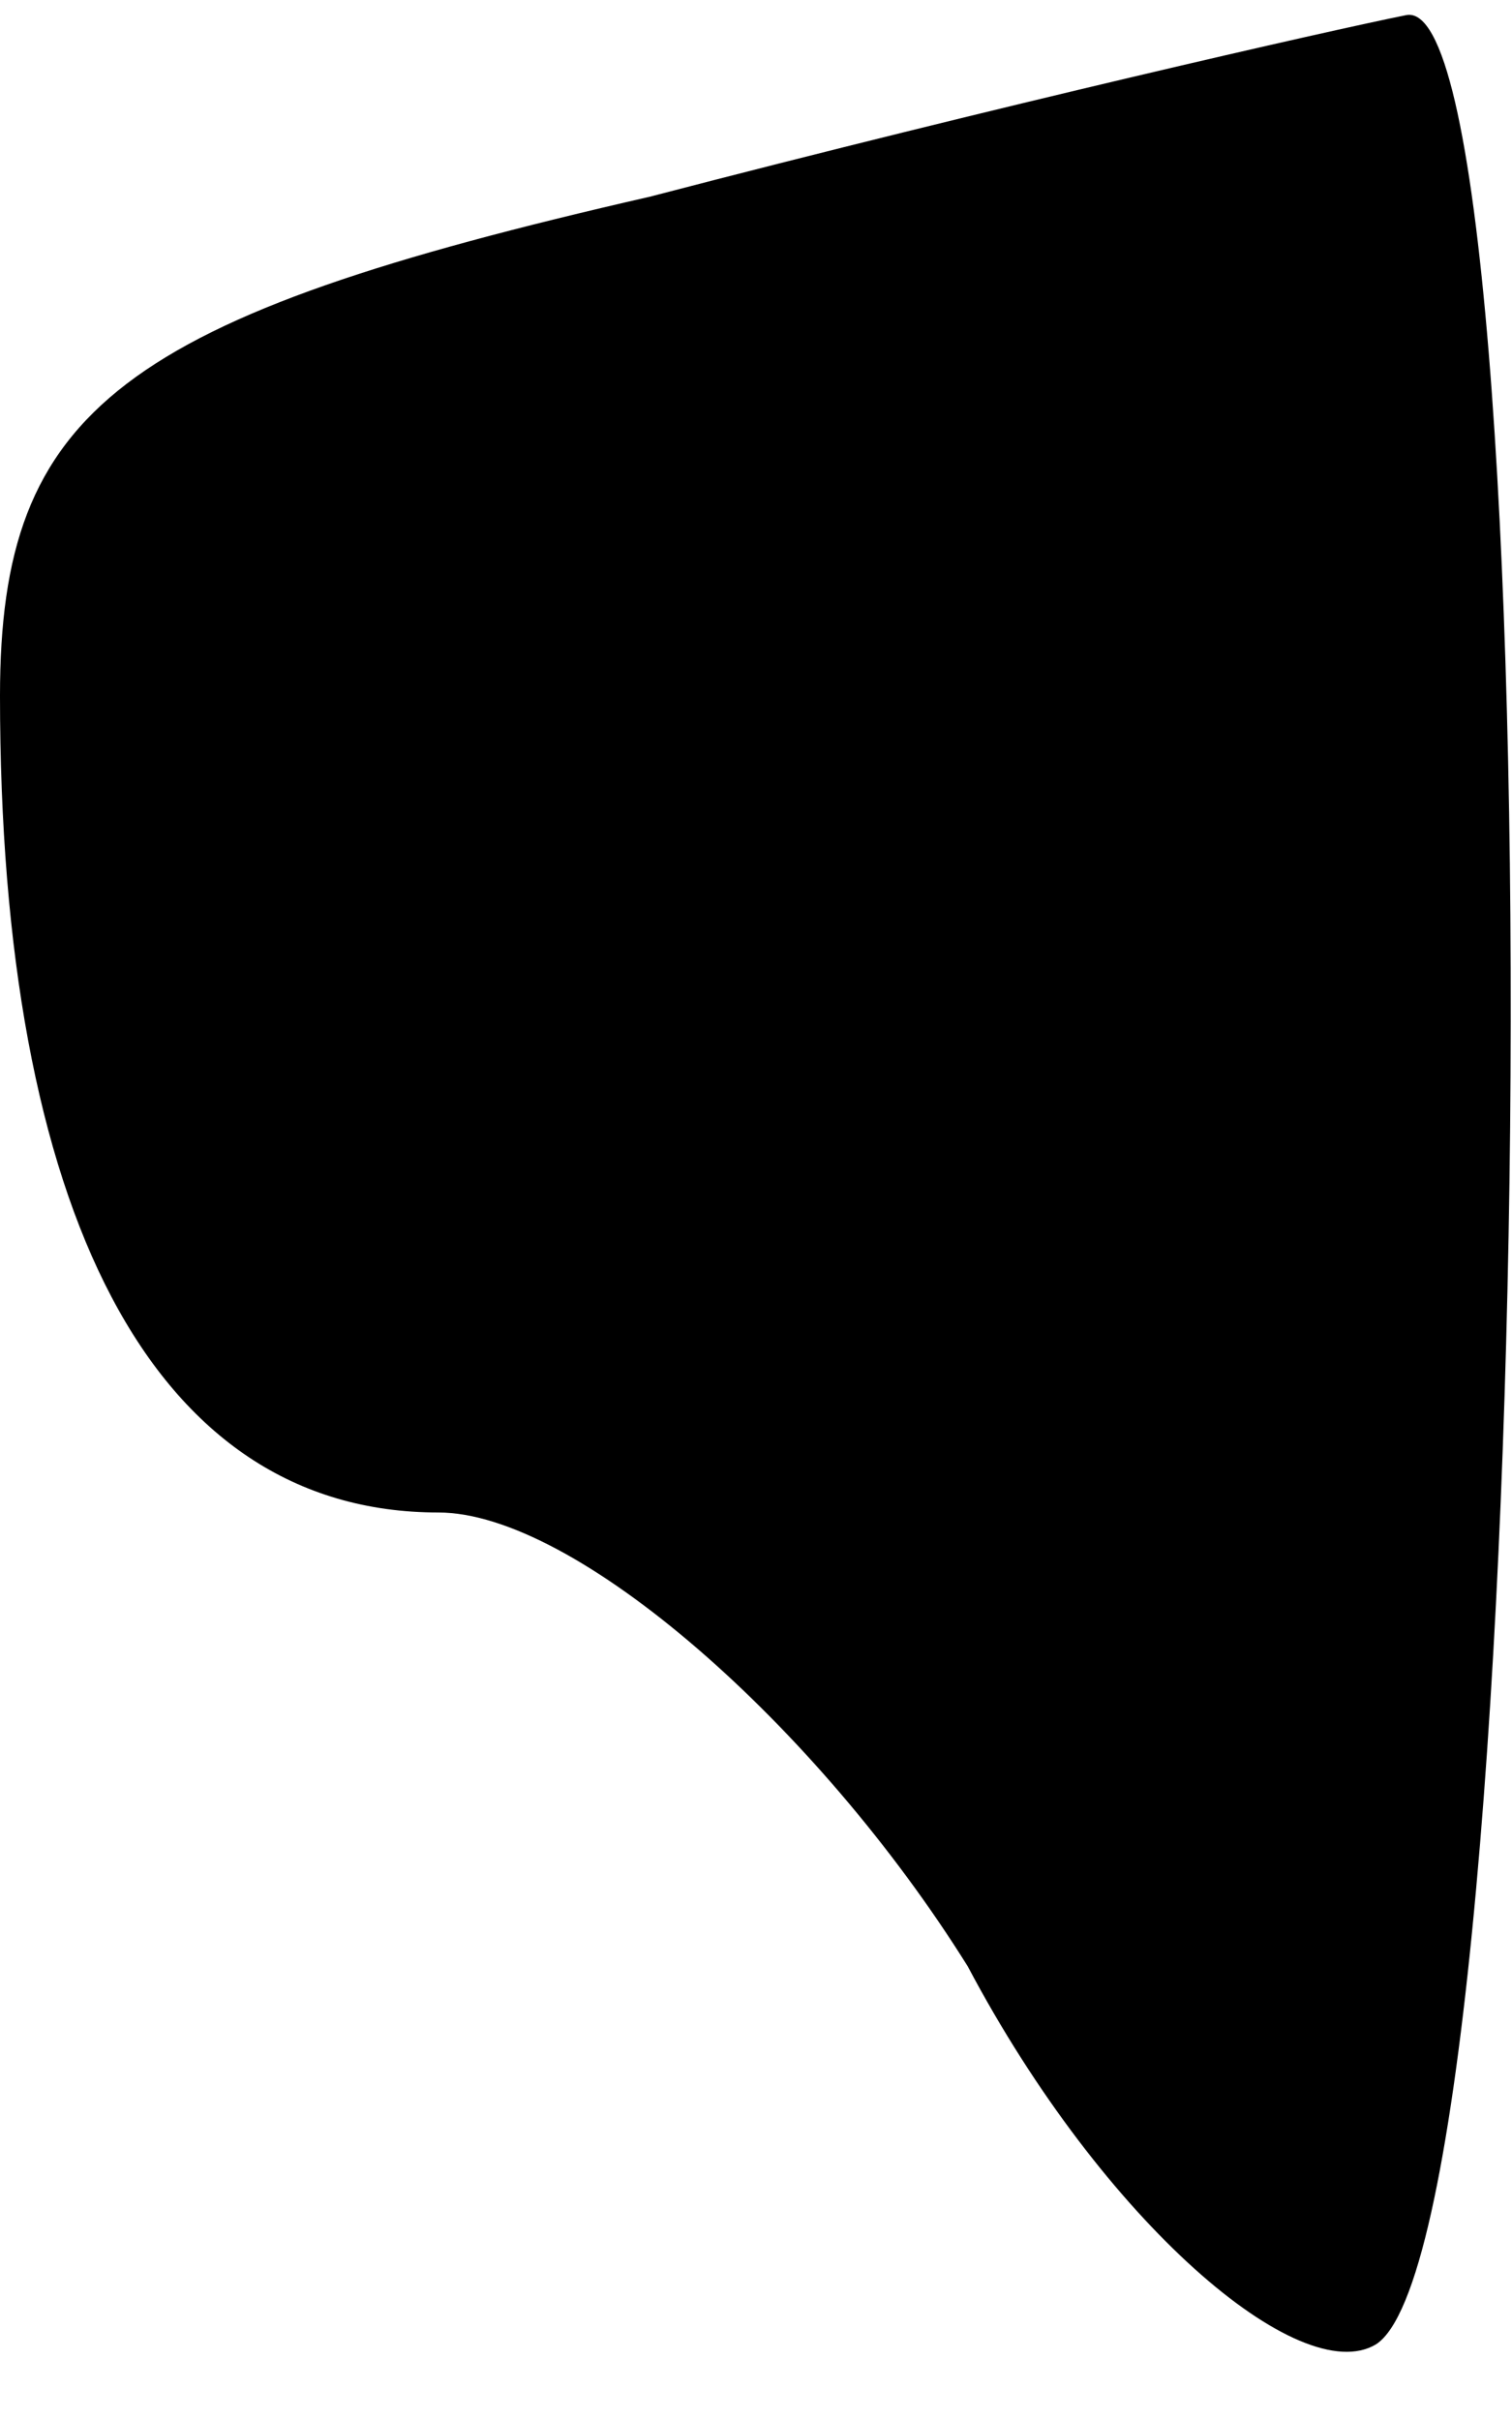 <?xml version="1.0" standalone="no"?>
<!DOCTYPE svg PUBLIC "-//W3C//DTD SVG 20010904//EN"
 "http://www.w3.org/TR/2001/REC-SVG-20010904/DTD/svg10.dtd">
<svg version="1.0" xmlns="http://www.w3.org/2000/svg"
 width="10pt" height="16pt" viewBox="0 0 10 16"
 preserveAspectRatio="xMidYMid meet">
<g transform="translate(0,16) scale(0.1,-0.1)"
fill="#000000" stroke="none">
<path fill="#000000" stroke="none" d="M43 147 c-35 -8 -43 -14 -43 -33 0 -34
10 -54 29 -54 9 0 25 -14 35 -30 9 -17 22 -28 27 -25 11 7 12 156 2 154 -5 -1
-27 -6 -50 -12z"/>
</g>
</svg>
